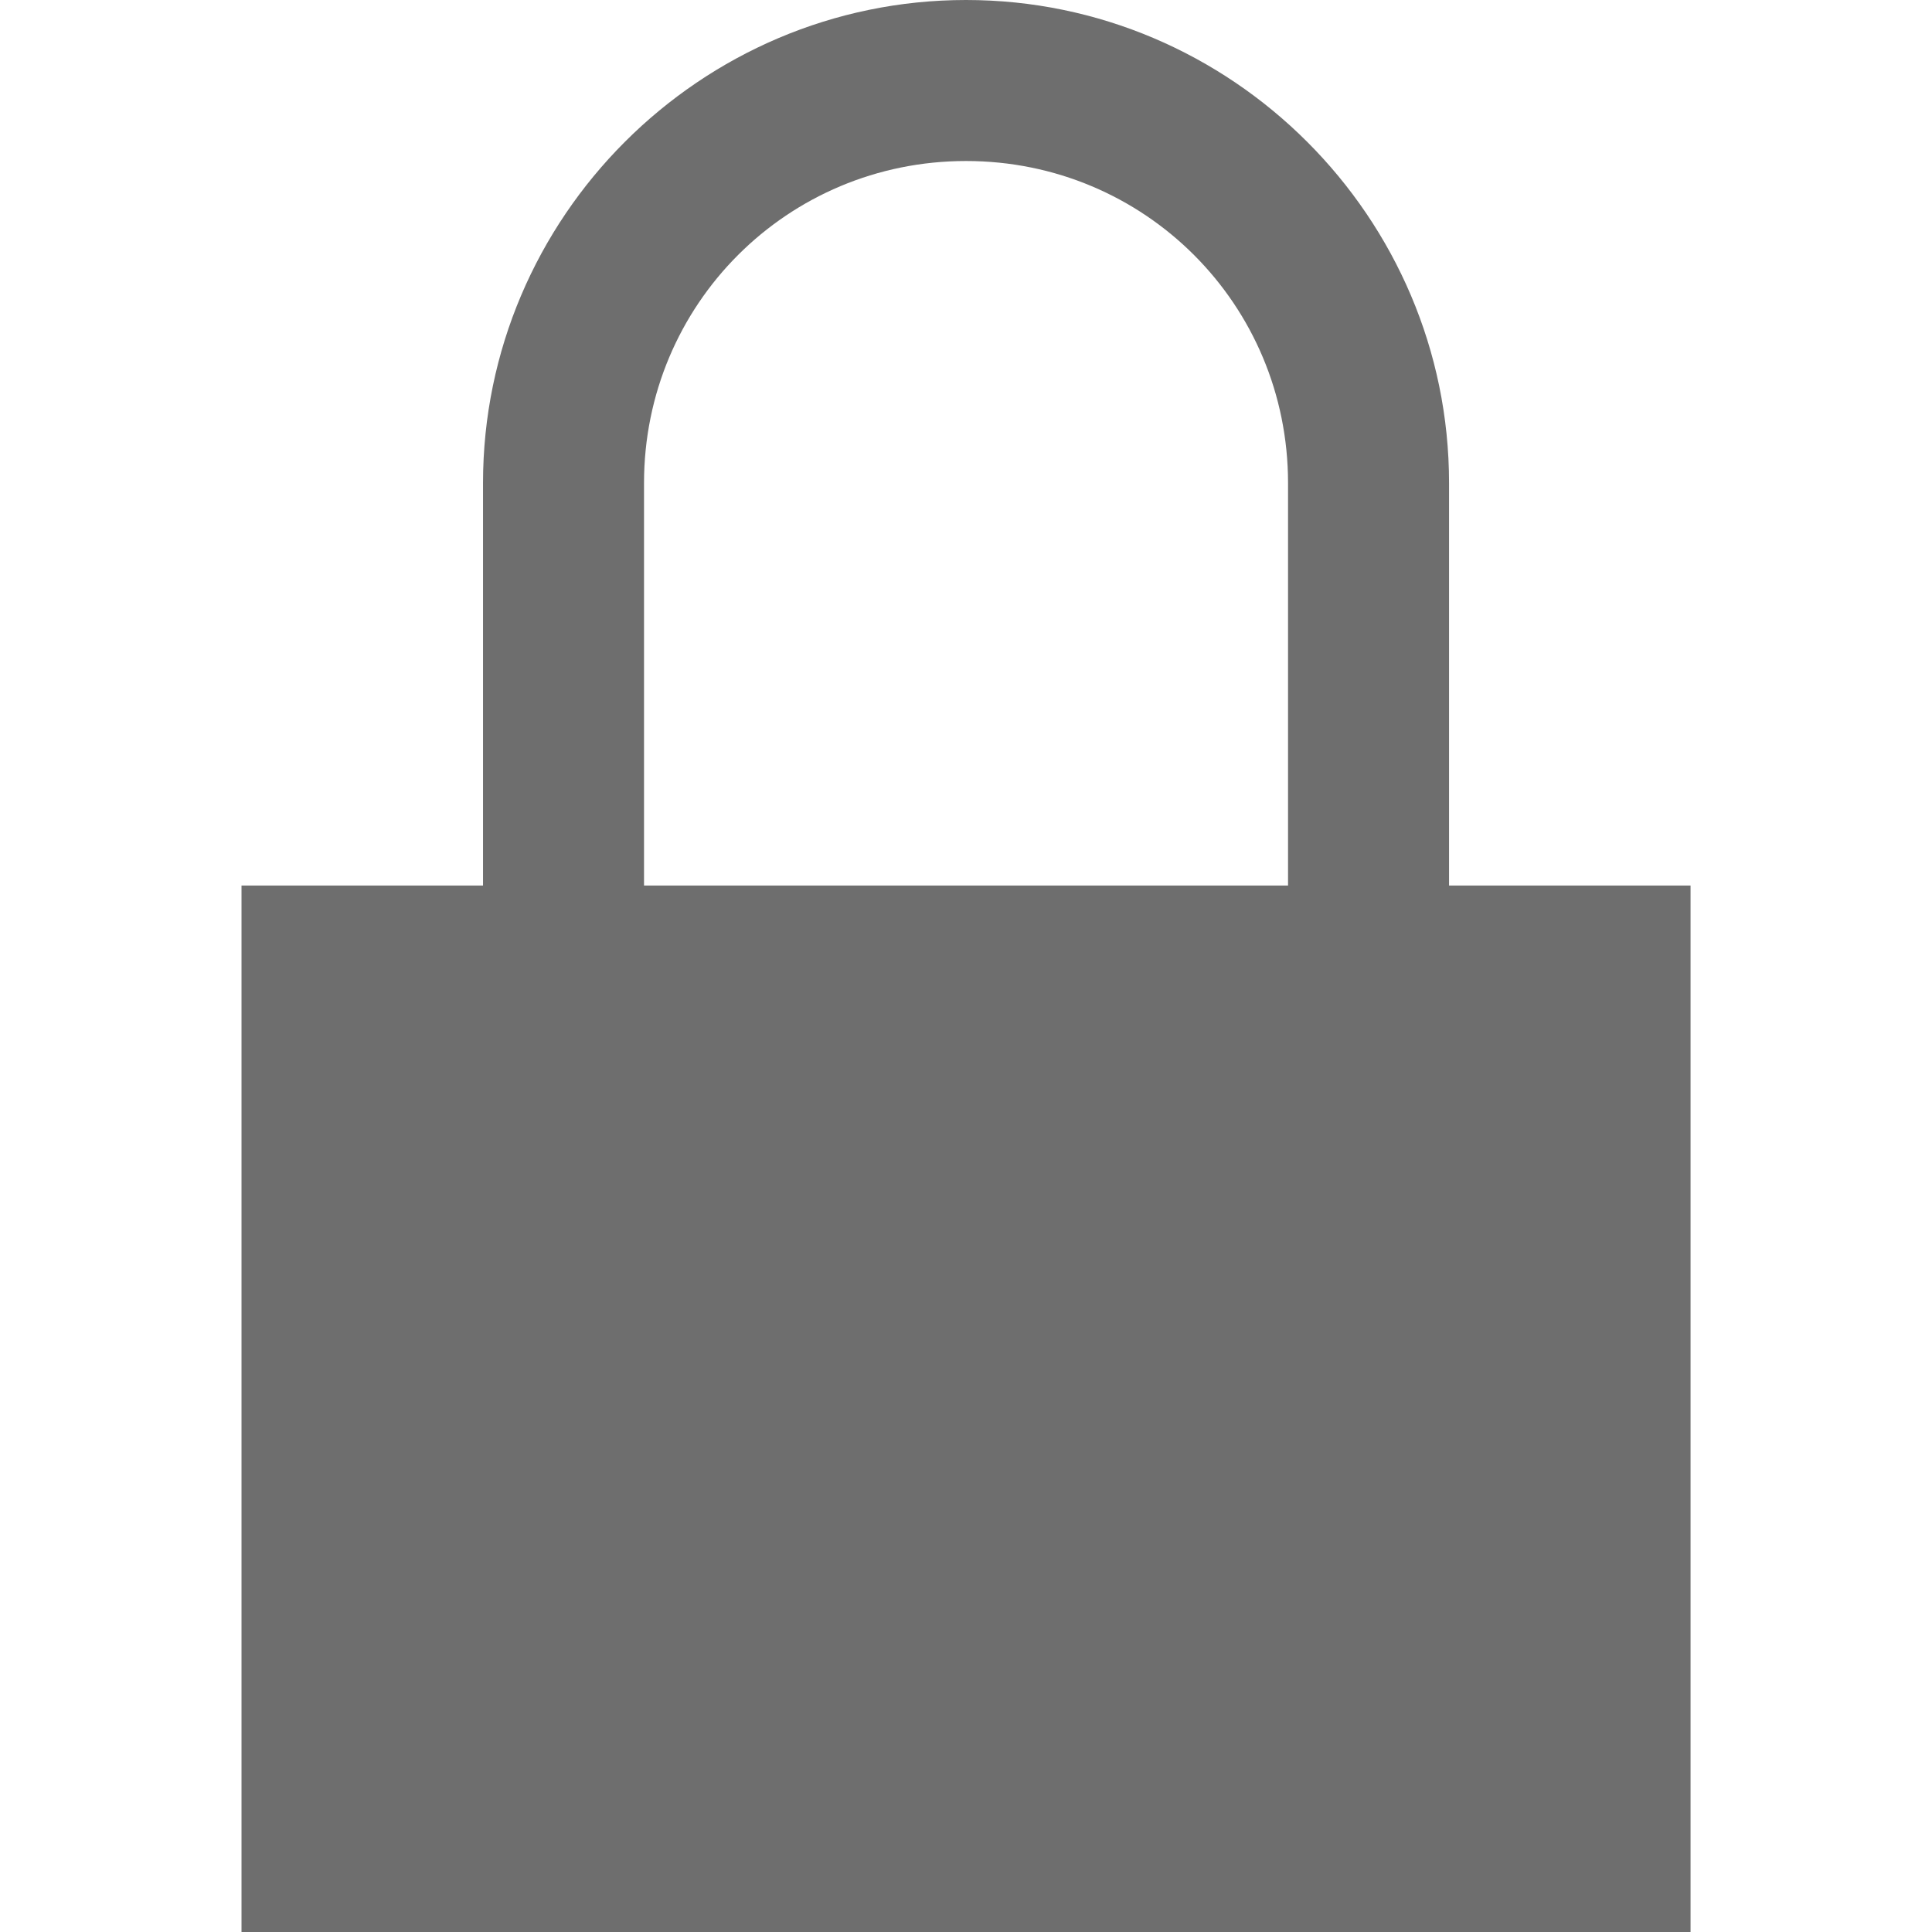 <svg xmlns="http://www.w3.org/2000/svg" xmlns:xlink="http://www.w3.org/1999/xlink" viewBox="0,0,256,256" width="24px" height="24px"><g fill="#6e6e6e" fill-rule="nonzero" stroke="none" stroke-width="1" stroke-linecap="butt" stroke-linejoin="miter" stroke-miterlimit="10" stroke-dasharray="" stroke-dashoffset="0" font-family="none" font-weight="none" font-size="none" text-anchor="none" style="mix-blend-mode: normal"><g transform="scale(10.667,10.667)"><path d="M12,0c-3.301,0 -6,2.699 -6,6v5h-3v13h18v-13h-3v-5c0,-3.301 -2.699,-6 -6,-6zM12,2c2.219,0 4,1.781 4,4v5h-8v-5c0,-2.219 1.781,-4 4,-4z"></path></g></g></svg>
